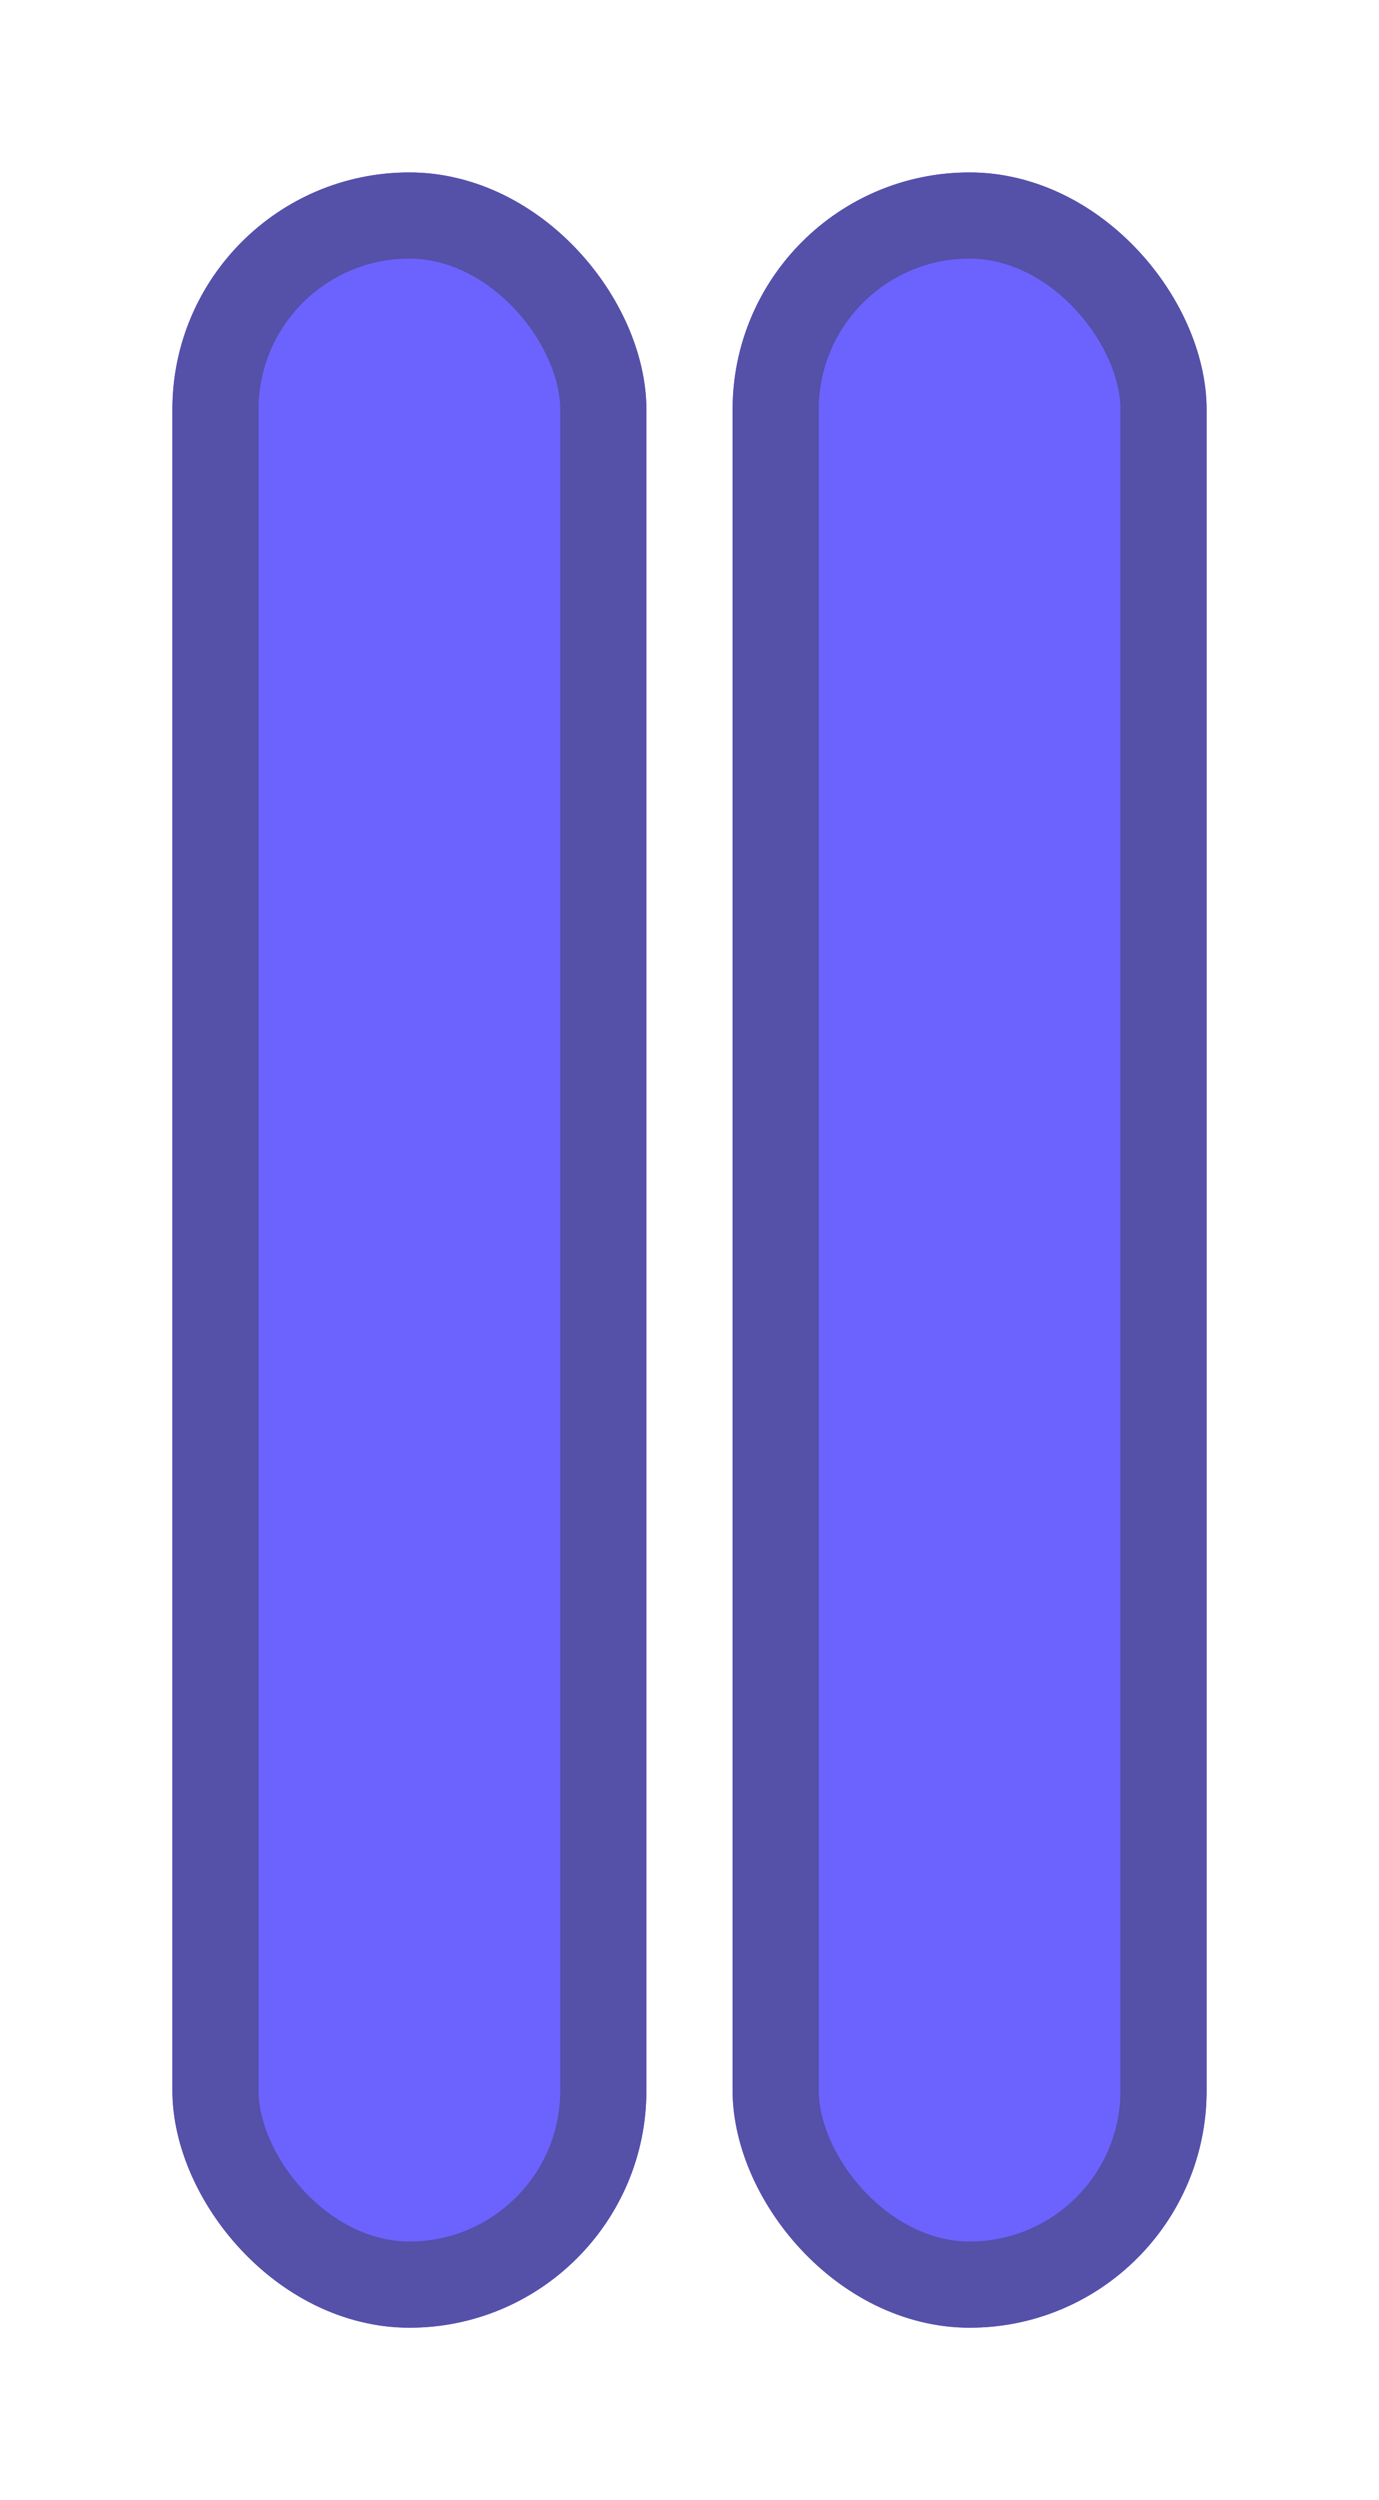 <svg width="32" height="58" viewBox="0 0 32 58" fill="none" xmlns="http://www.w3.org/2000/svg">
<g filter="url(#filter0_f)">
<rect x="17" y="4" width="11" height="50" rx="5.5" fill="#6C63FF"/>
<rect x="18" y="5" width="9" height="48" rx="4.5" stroke="#5550A8" stroke-width="2"/>
</g>
<g filter="url(#filter1_f)">
<rect x="4" y="4" width="11" height="50" rx="5.5" fill="#6C63FF"/>
<rect x="5" y="5" width="9" height="48" rx="4.5" stroke="#5550A8" stroke-width="2"/>
</g>
<defs>
<filter id="filter0_f" x="13" y="0" width="19" height="58" filterUnits="userSpaceOnUse" color-interpolation-filters="sRGB">
<feFlood flood-opacity="0" result="BackgroundImageFix"/>
<feBlend mode="normal" in="SourceGraphic" in2="BackgroundImageFix" result="shape"/>
<feGaussianBlur stdDeviation="2" result="effect1_foregroundBlur"/>
</filter>
<filter id="filter1_f" x="0" y="0" width="19" height="58" filterUnits="userSpaceOnUse" color-interpolation-filters="sRGB">
<feFlood flood-opacity="0" result="BackgroundImageFix"/>
<feBlend mode="normal" in="SourceGraphic" in2="BackgroundImageFix" result="shape"/>
<feGaussianBlur stdDeviation="2" result="effect1_foregroundBlur"/>
</filter>
</defs>
</svg>

